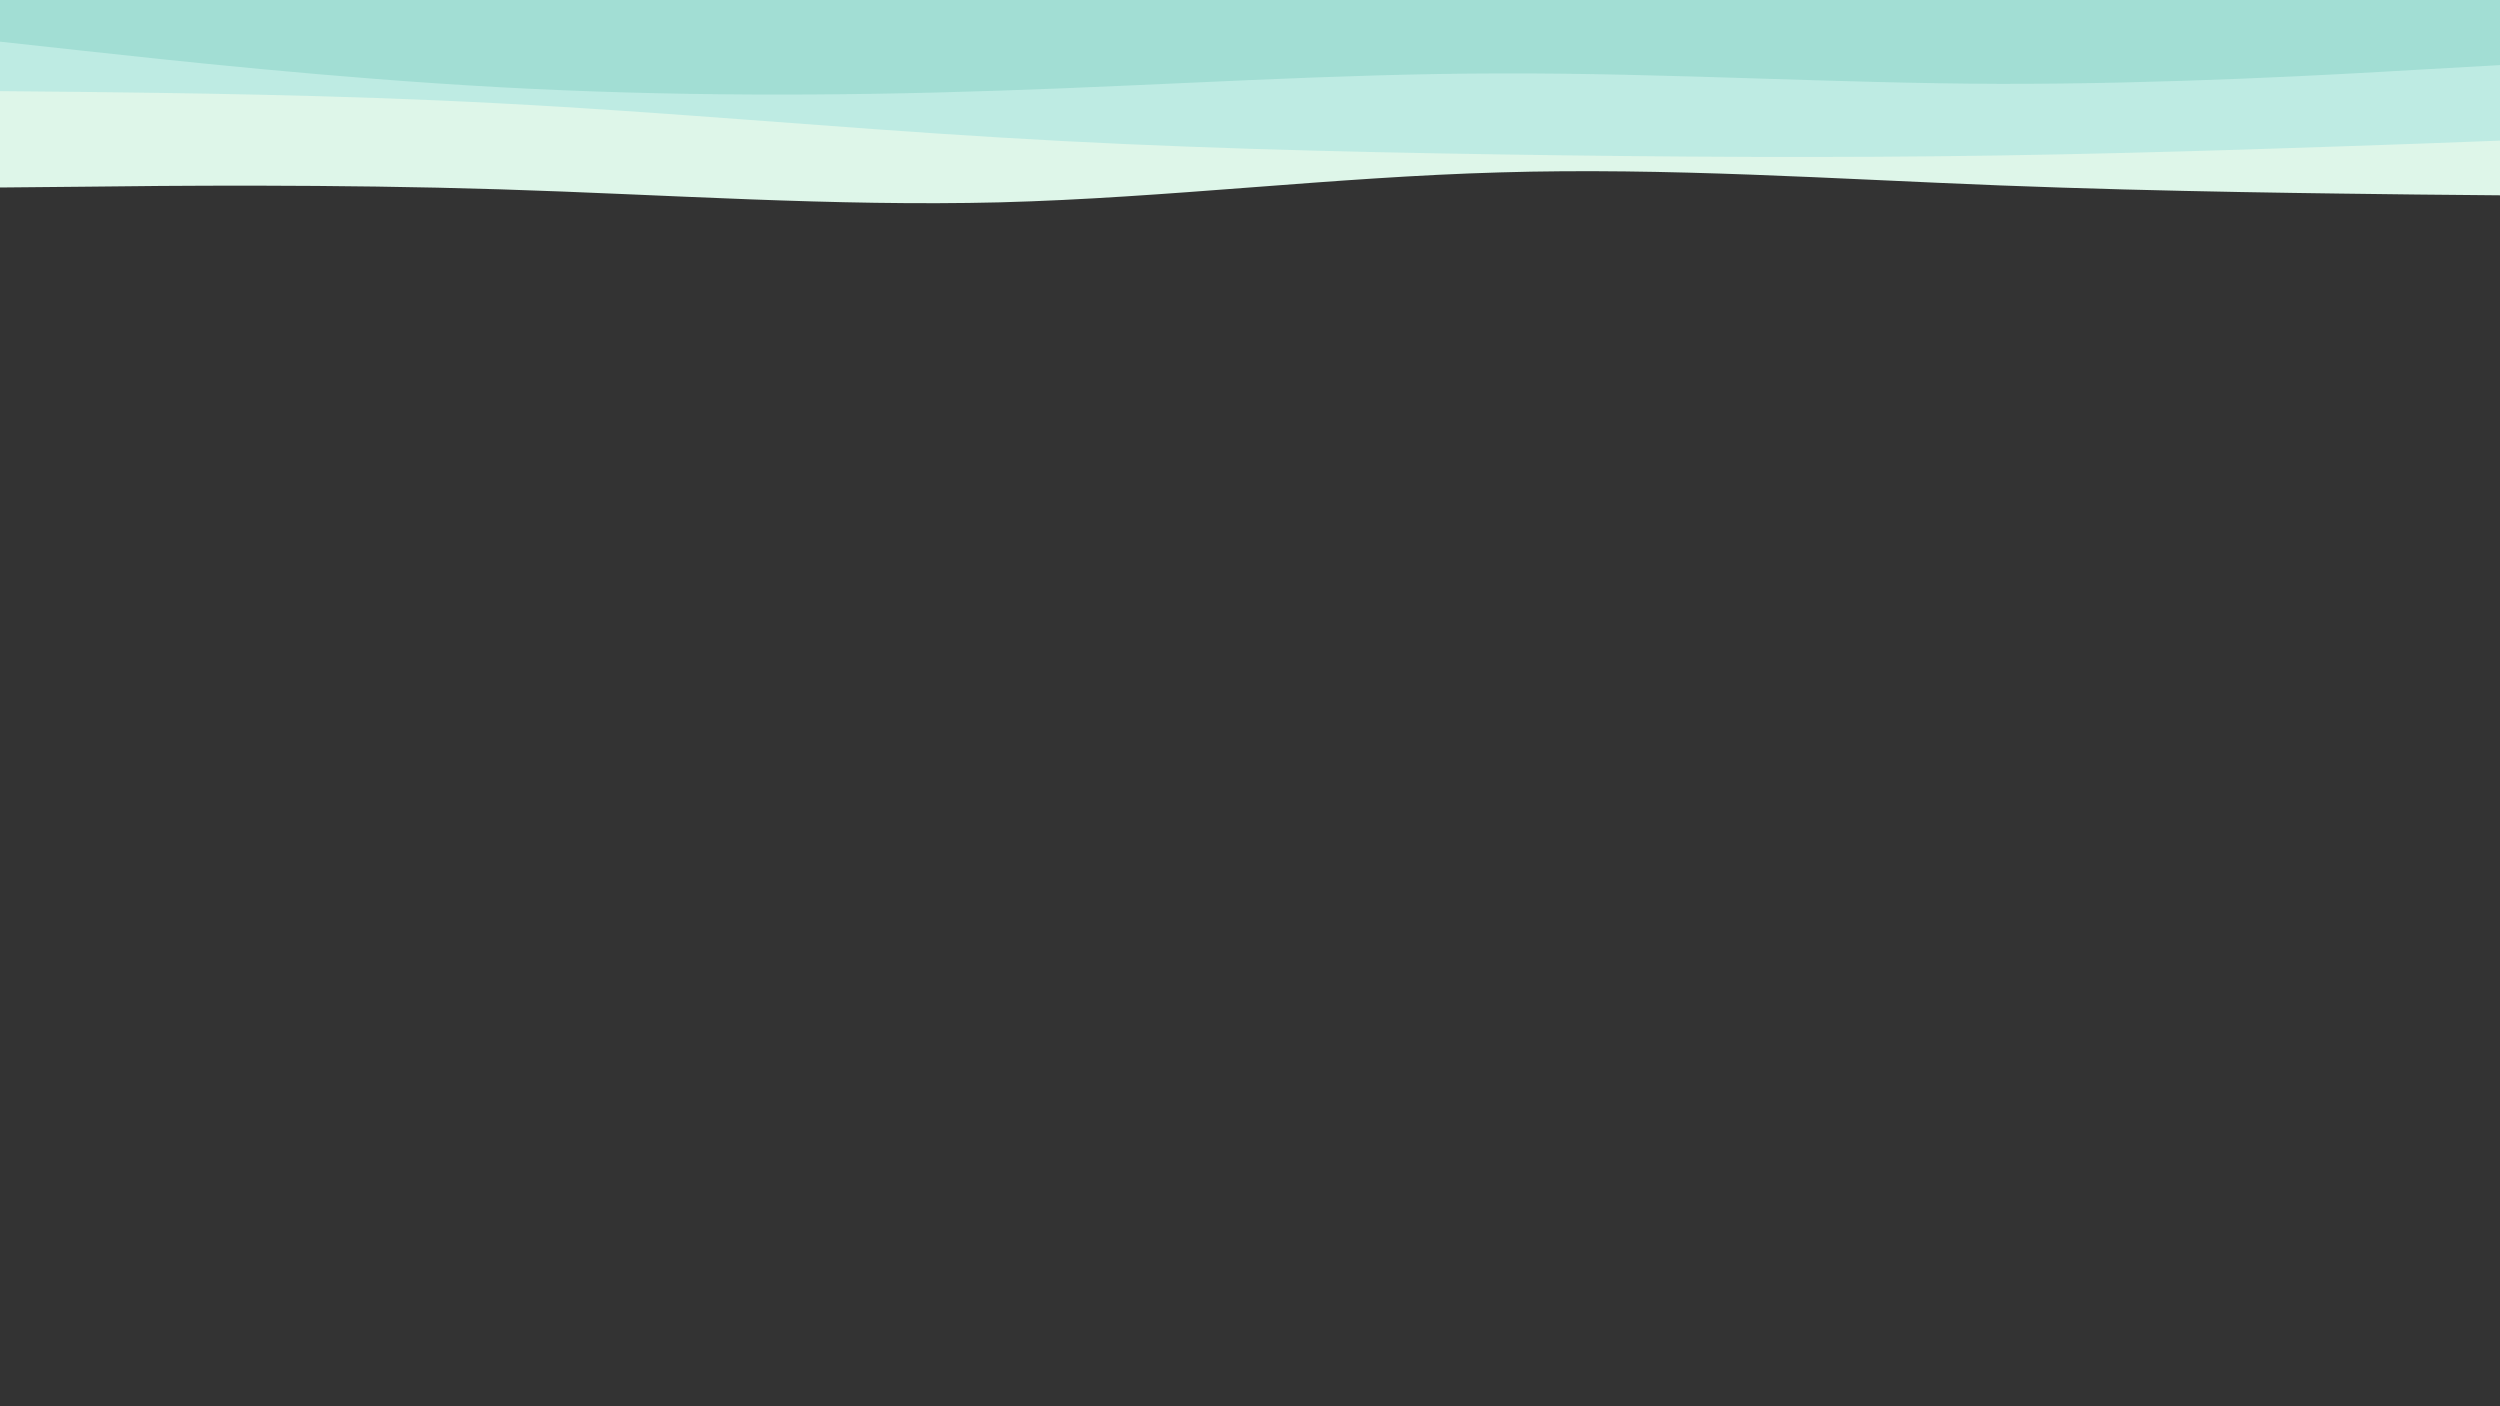 <svg id="visual" viewBox="0 0 960 540" width="960" height="540" xmlns="http://www.w3.org/2000/svg" xmlns:xlink="http://www.w3.org/1999/xlink" version="1.1"><rect x="0" y="0" width="960" height="540" fill="#333333" stroke="none"/><path d="M0 72L32 71.7C64 71.3 128 70.7 192 72.7C256 74.7 320 79.3 384 77.7C448 76 512 68 576 66.2C640 64.3 704 68.7 768 71.2C832 73.7 896 74.3 928 74.7L960 75L960 0L928 0C896 0 832 0 768 0C704 0 640 0 576 0C512 0 448 0 384 0C320 0 256 0 192 0C128 0 64 0 32 0L0 0Z" fill="#def6e9"></path><path d="M0 35L32 35.3C64 35.7 128 36.3 192 39.7C256 43 320 49 384 52.8C448 56.7 512 58.3 576 59.3C640 60.3 704 60.7 768 59.7C832 58.7 896 56.3 928 55.2L960 54L960 0L928 0C896 0 832 0 768 0C704 0 640 0 576 0C512 0 448 0 384 0C320 0 256 0 192 0C128 0 64 0 32 0L0 0Z" fill="#beebe3"></path><path d="M0 16L32 19.5C64 23 128 30 192 33.5C256 37 320 37 384 34.8C448 32.7 512 28.3 576 28.2C640 28 704 32 768 32.2C832 32.3 896 28.7 928 26.8L960 25L960 0L928 0C896 0 832 0 768 0C704 0 640 0 576 0C512 0 448 0 384 0C320 0 256 0 192 0C128 0 64 0 32 0L0 0Z" fill="#a2ded4"></path></svg>